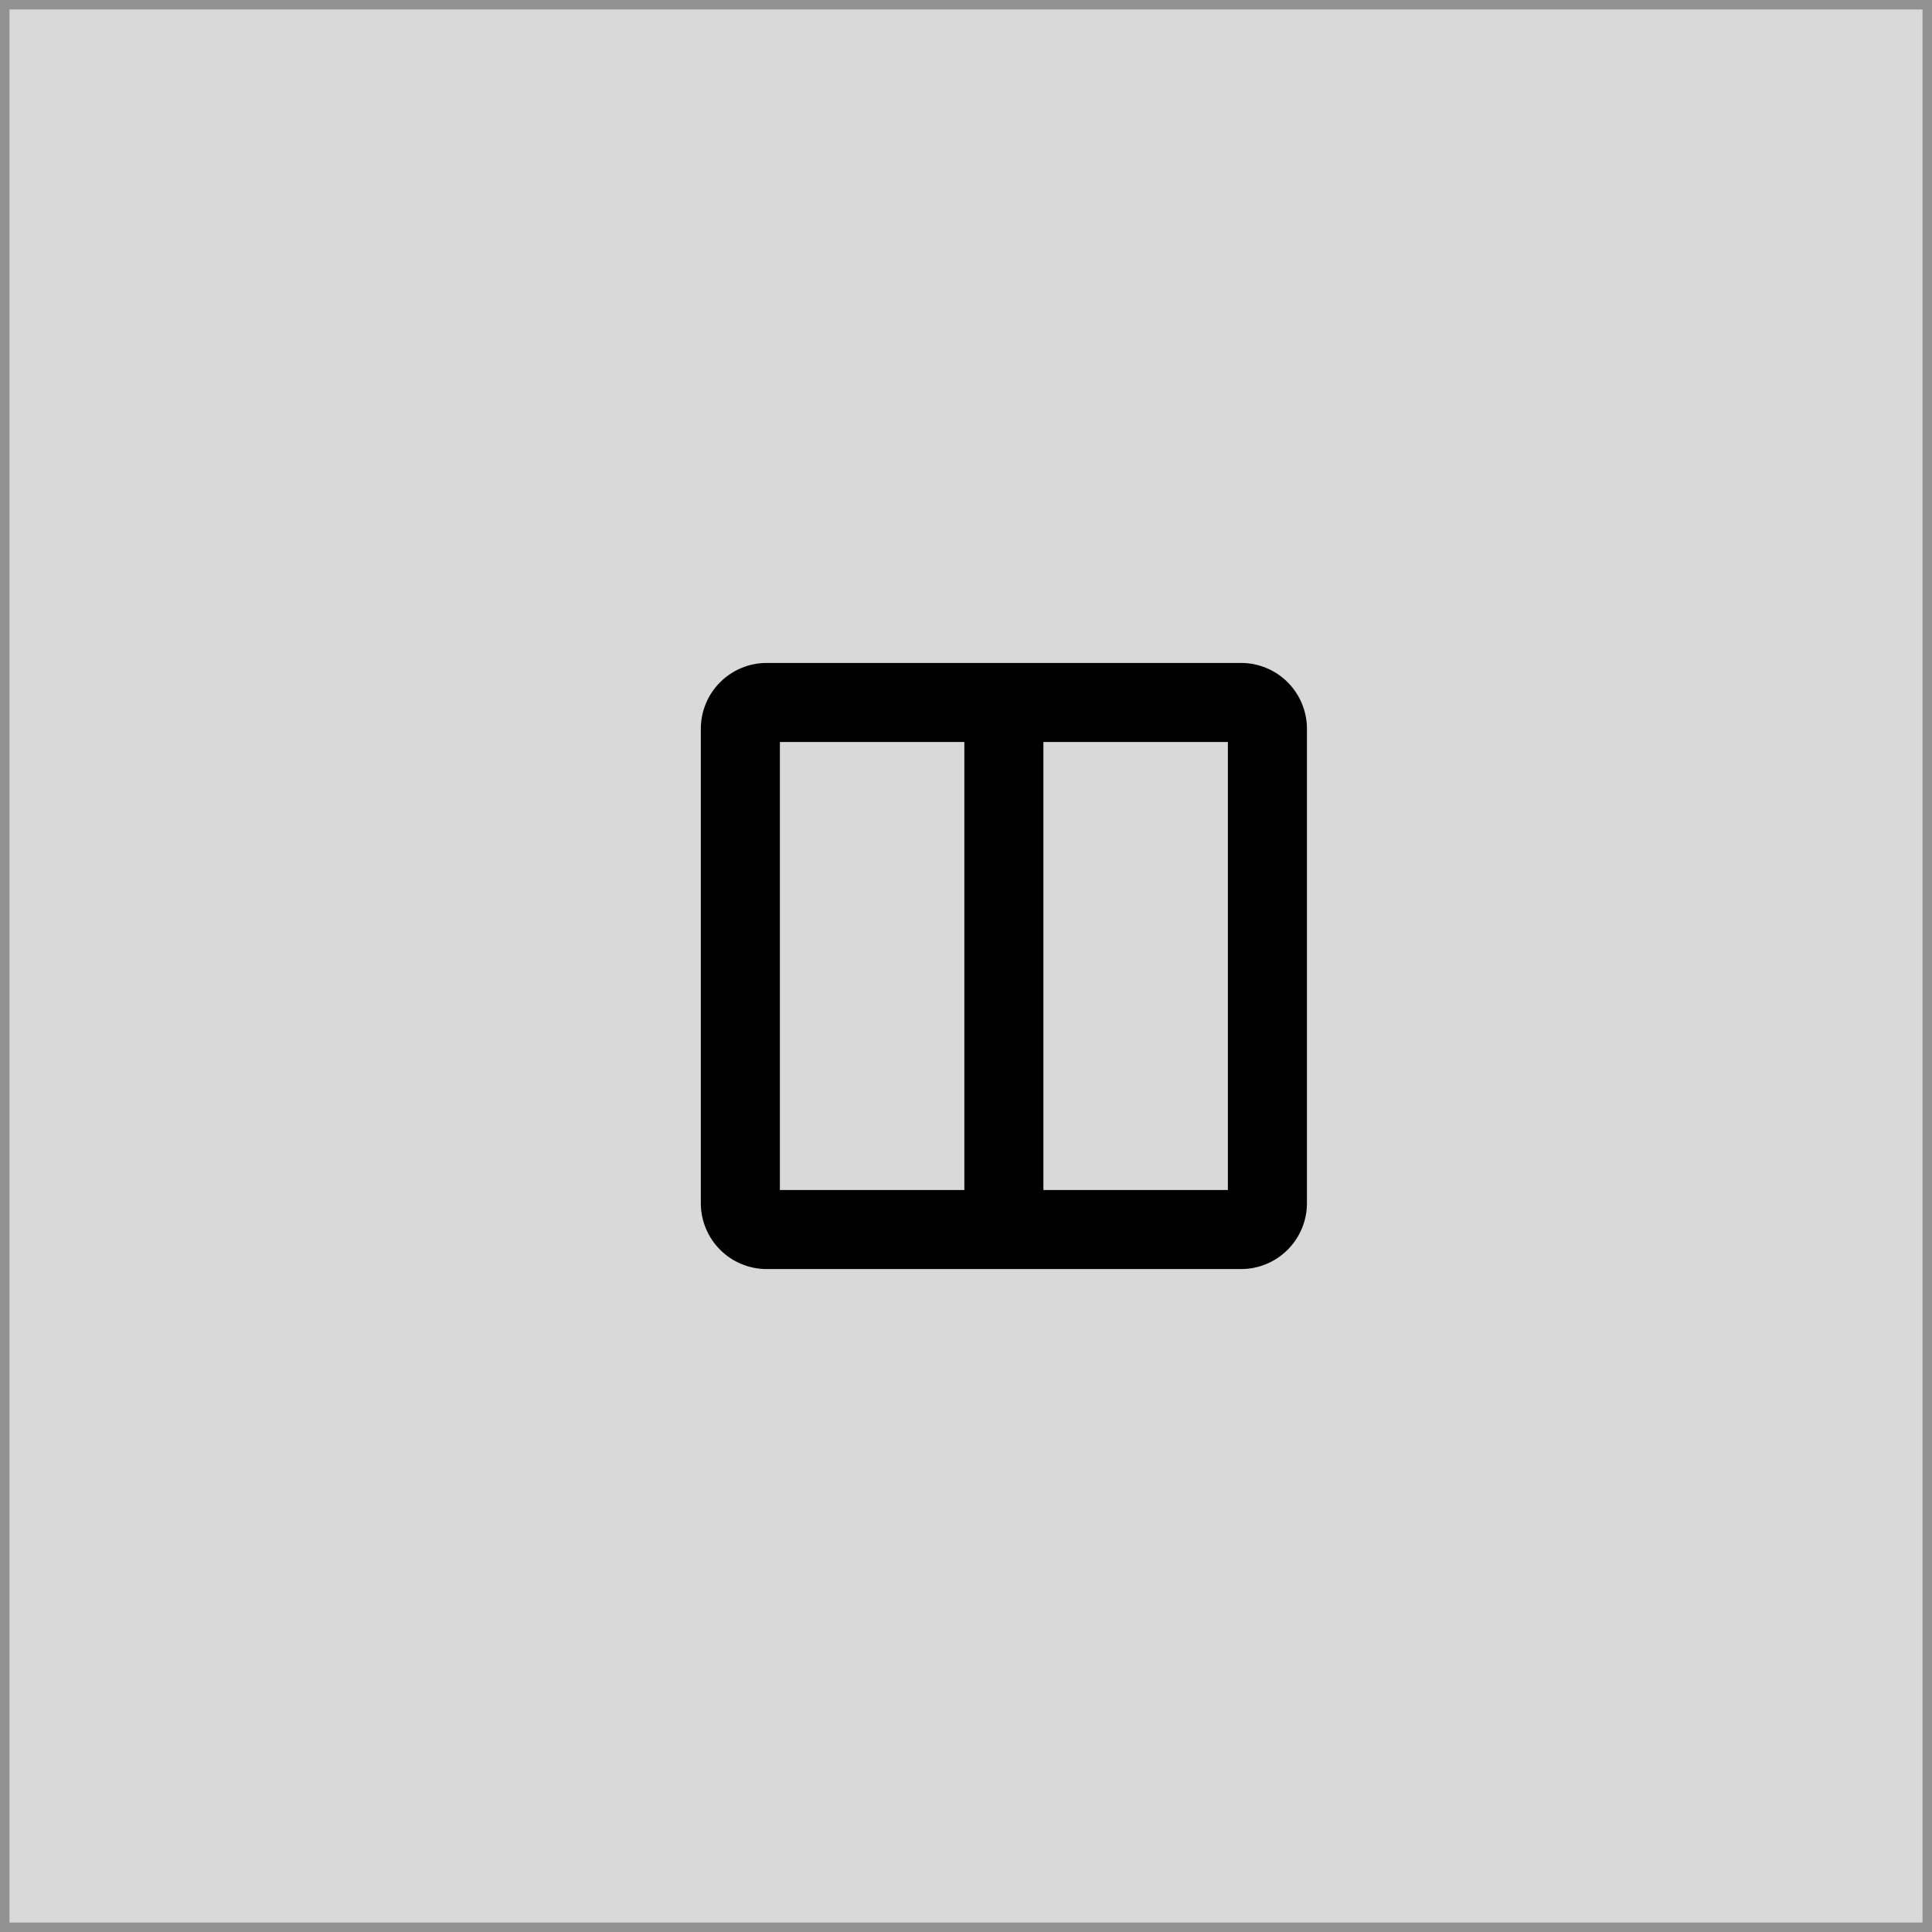<svg width="204" height="204" viewBox="0 0 204 204" fill="none" xmlns="http://www.w3.org/2000/svg">
<rect x="0.5" y="0.5" width="203" height="203" fill="#D9D9D9"/>
<rect x="0.5" y="0.5" width="203" height="203" stroke="#929292"/>
<path d="M131.043 70H80.957C79.112 70 77.342 70.733 76.037 72.037C74.733 73.342 74 75.112 74 76.957V127.043C74 128.888 74.733 130.658 76.037 131.962C77.342 133.267 79.112 134 80.957 134H131.043C132.888 134 134.658 133.267 135.962 131.962C137.267 130.658 138 128.888 138 127.043V76.957C138 75.112 137.267 73.342 135.962 72.037C134.658 70.733 132.888 70 131.043 70ZM82.348 78.348H101.826V125.652H82.348V78.348ZM129.652 125.652H110.174V78.348H129.652V125.652Z" fill="black"/>
</svg>
